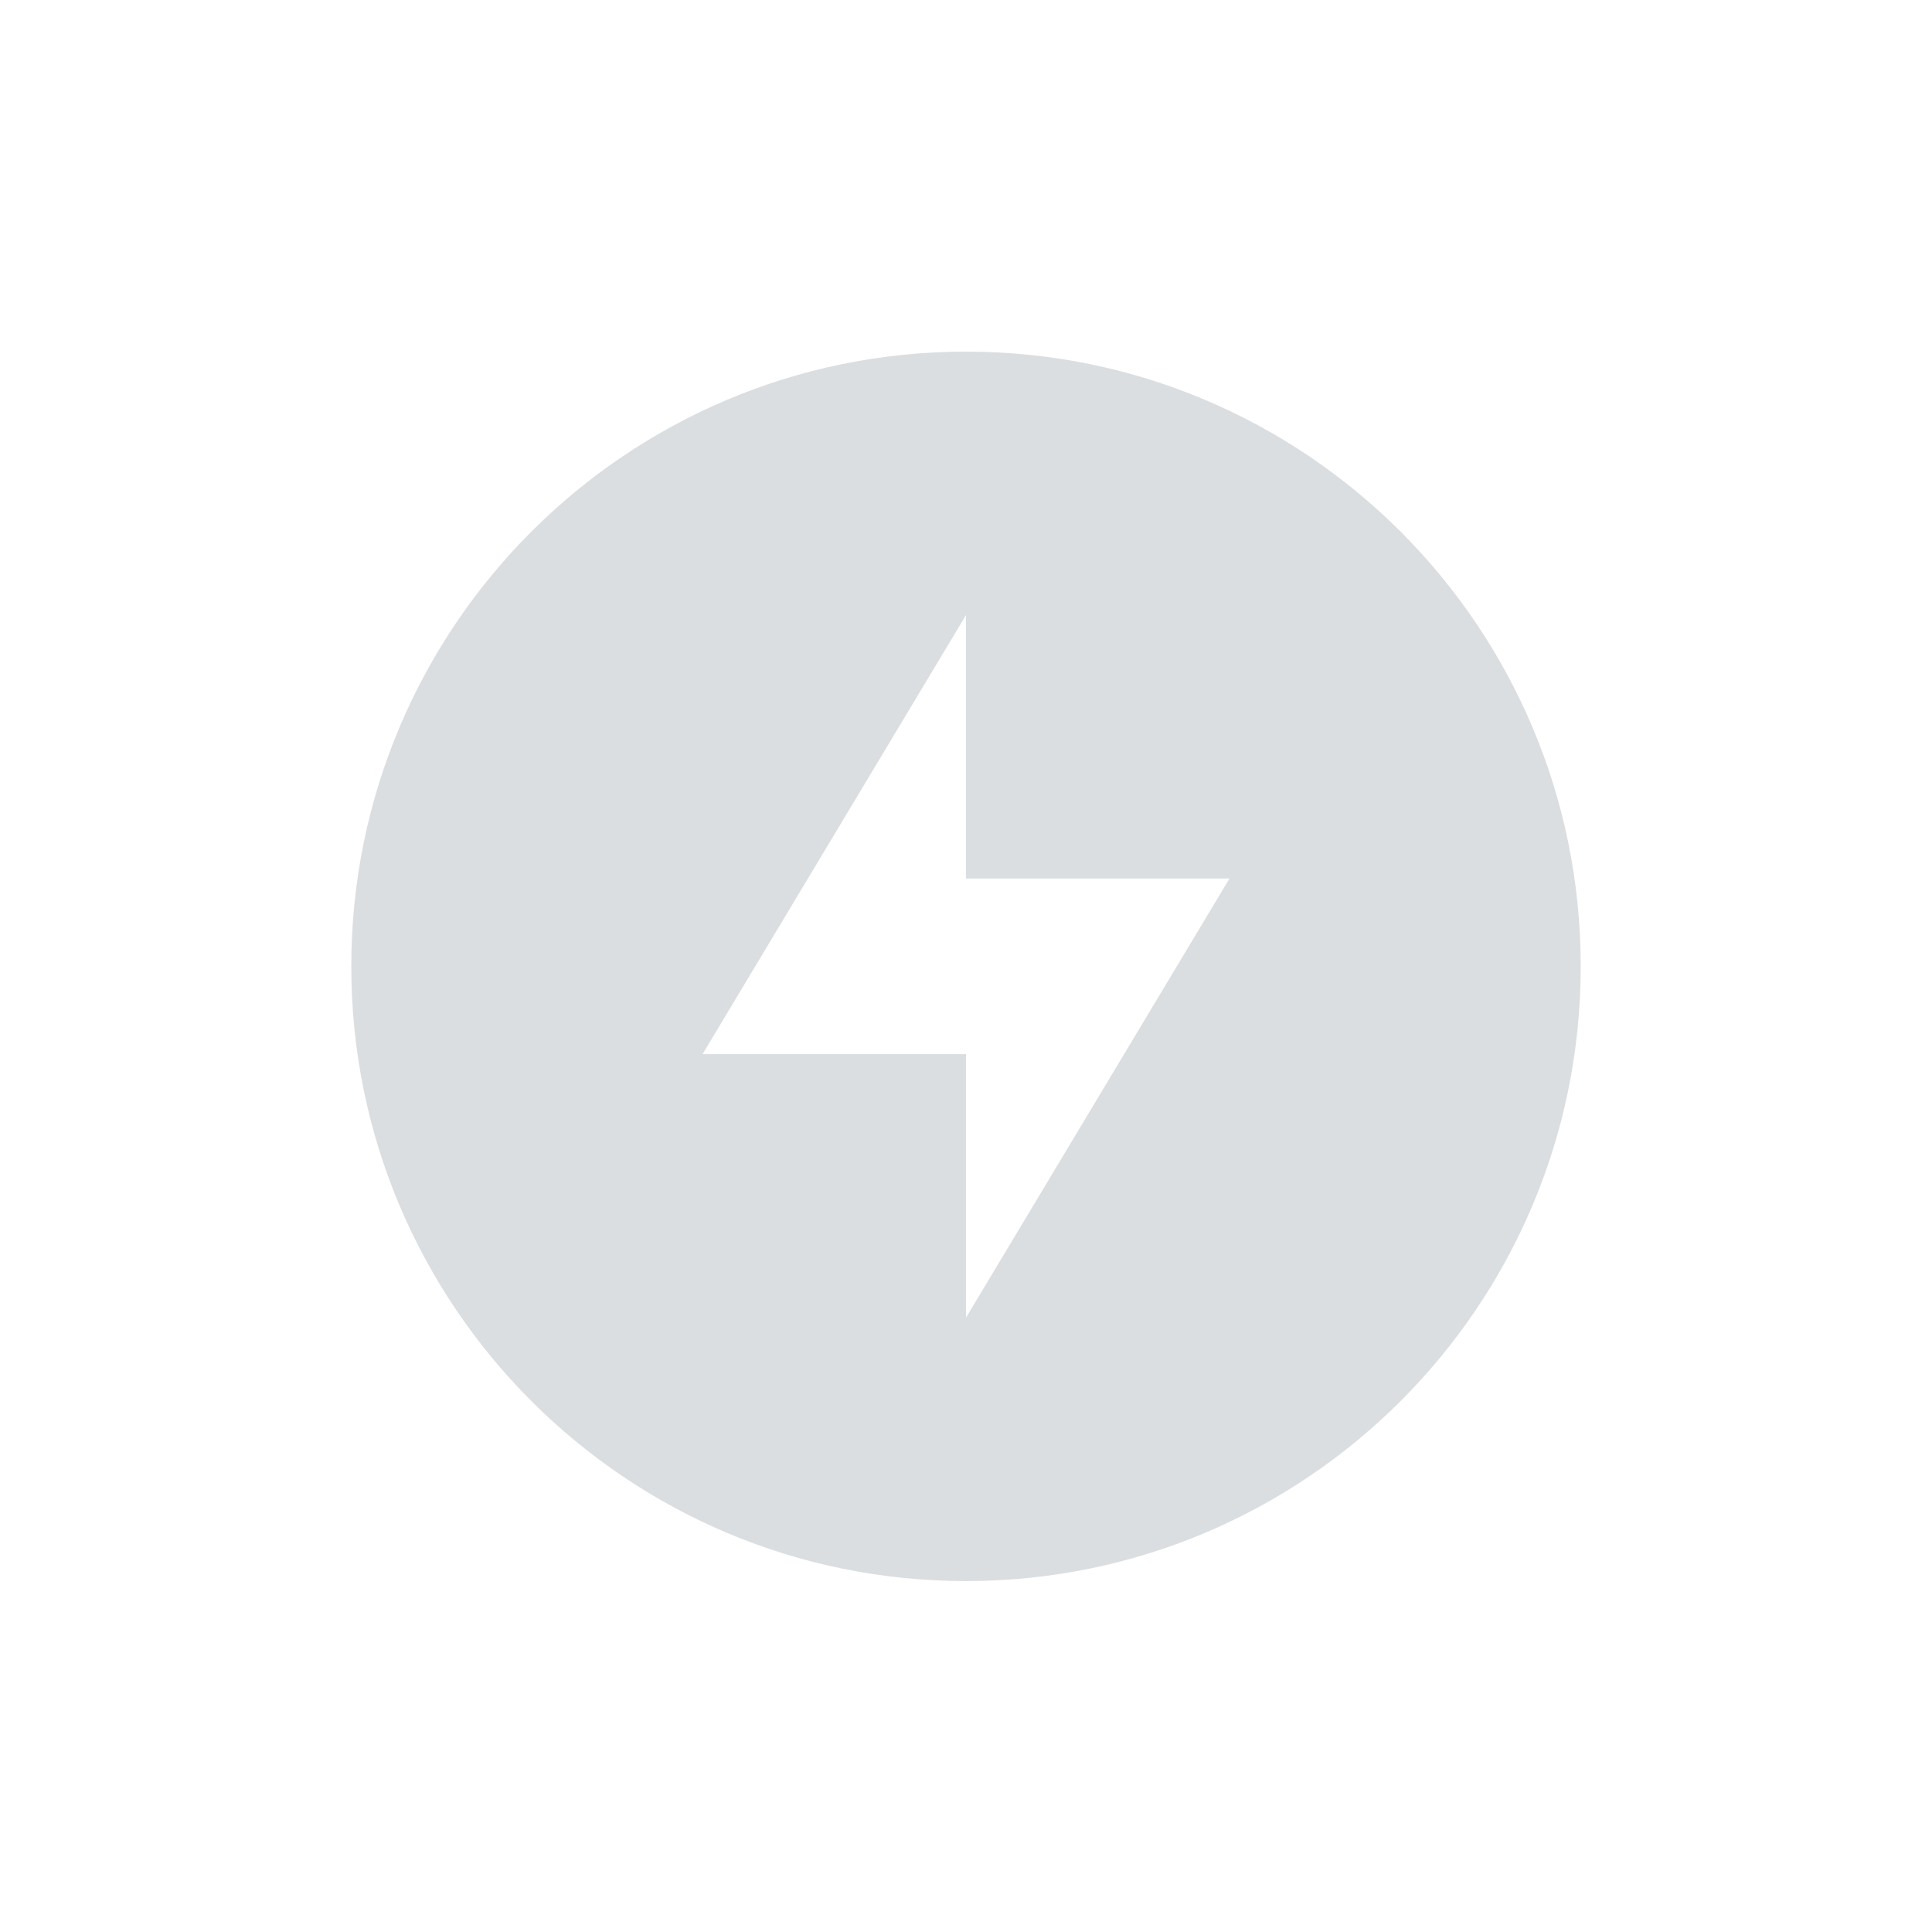 <?xml version='1.0' encoding='UTF-8' standalone='no'?>
<svg height="22" version="1.1" viewBox="0 0 22 22" width="22" xmlns="http://www.w3.org/2000/svg">
 <g transform="translate(-201,-671.362)">
  <path d="m 212,675.366 c -3.866,0 -7,3.134 -7,7 0,3.866 3.134,7 7,7 3.866,0 7,-3.134 7,-7 0,-3.866 -3.134,-7 -7,-7 z m 0,3 0,3 3,0 -3,5 0,-3 -3,0 3,-5 z" style="fill:#dbdee0;fill-opacity:1"/>
  <rect height="22" style="color:#bebebe;fill:none" width="22" x="201" y="671.36"/>
 </g>
</svg>
